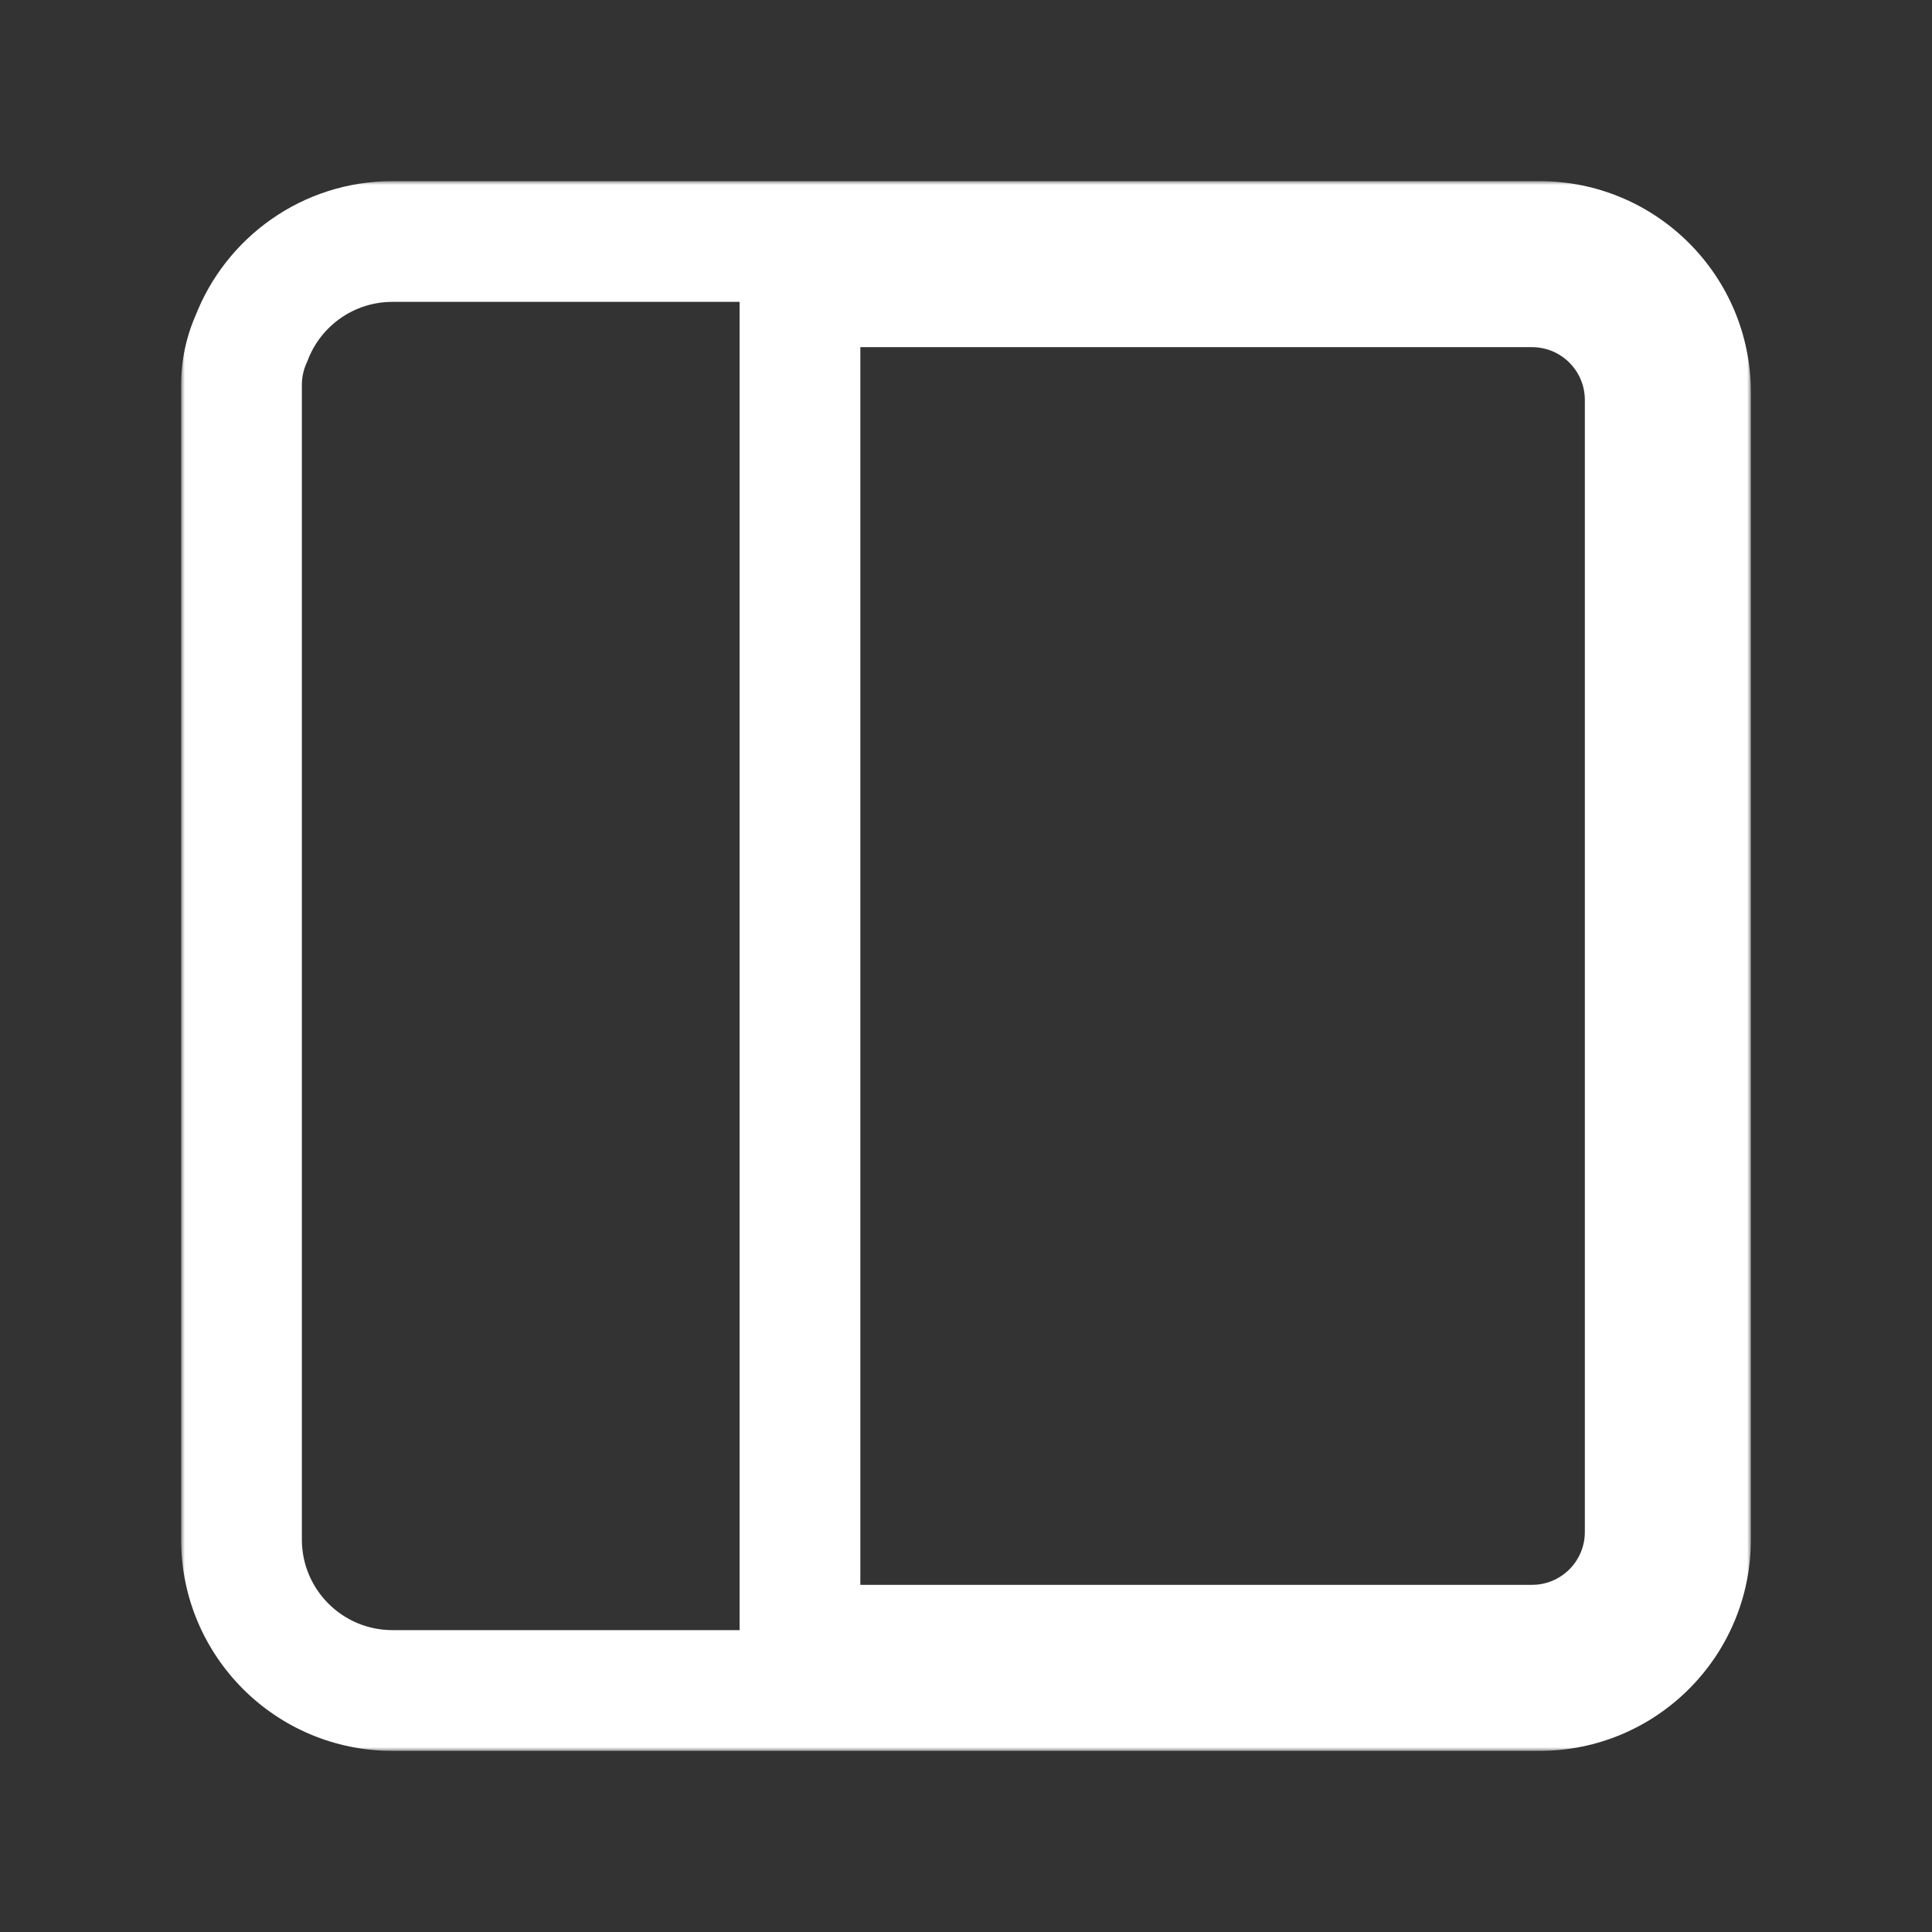 <svg width="256" height="256" viewBox="0 0 256 256" fill="none" xmlns="http://www.w3.org/2000/svg">
<rect x="0" y="0" width="256" height="256" fill="#333333" stroke="none"/>
<mask id="path-1-outside-1_114_25" maskUnits="userSpaceOnUse" x="24" y="24" width="208" height="208" fill="black">
<rect fill="white" x="24" y="24" width="208" height="208"/>
<path fill-rule="evenodd" clip-rule="evenodd" d="M33.323 44.831C36.206 37.326 43.481 32 52 32H204C215.046 32 224 40.954 224 52V204C224 215.046 215.046 224 204 224H52C40.954 224 32 215.046 32 204V52V51C32 48.801 32.473 46.712 33.323 44.831ZM106 218V38H203C211.284 38 218 44.716 218 53V203C218 211.284 211.284 218 203 218H106Z"/>
</mask>
<path d="M33.323 44.831L40.614 48.124L40.709 47.914L40.791 47.699L33.323 44.831ZM106 38V30H98V38H106ZM106 218H98V226H106V218ZM52 24C40.061 24 29.886 31.469 25.855 41.962L40.791 47.699C42.526 43.183 46.901 40 52 40V24ZM204 24H52V40H204V24ZM232 52C232 36.536 219.464 24 204 24V40C210.627 40 216 45.373 216 52H232ZM232 204V52H216V204H232ZM204 232C219.464 232 232 219.464 232 204H216C216 210.627 210.627 216 204 216V232ZM52 232H204V216H52V232ZM24 204C24 219.464 36.536 232 52 232V216C45.373 216 40 210.627 40 204H24ZM40 204V52H24V204H40ZM40 52V51H24V52H40ZM40 51C40 49.959 40.222 48.992 40.614 48.124L26.033 41.537C24.724 44.433 24 47.643 24 51H40ZM98 38V218H114V38H98ZM203 30H106V46H203V30ZM226 53C226 40.297 215.703 30 203 30V46C206.866 46 210 49.134 210 53H226ZM226 203V53H210V203H226ZM203 226C215.703 226 226 215.703 226 203H210C210 206.866 206.866 210 203 210V226ZM106 226H203V210H106V226Z" fill="white" mask="url(#path-1-outside-1_114_25)"/>
</svg>
